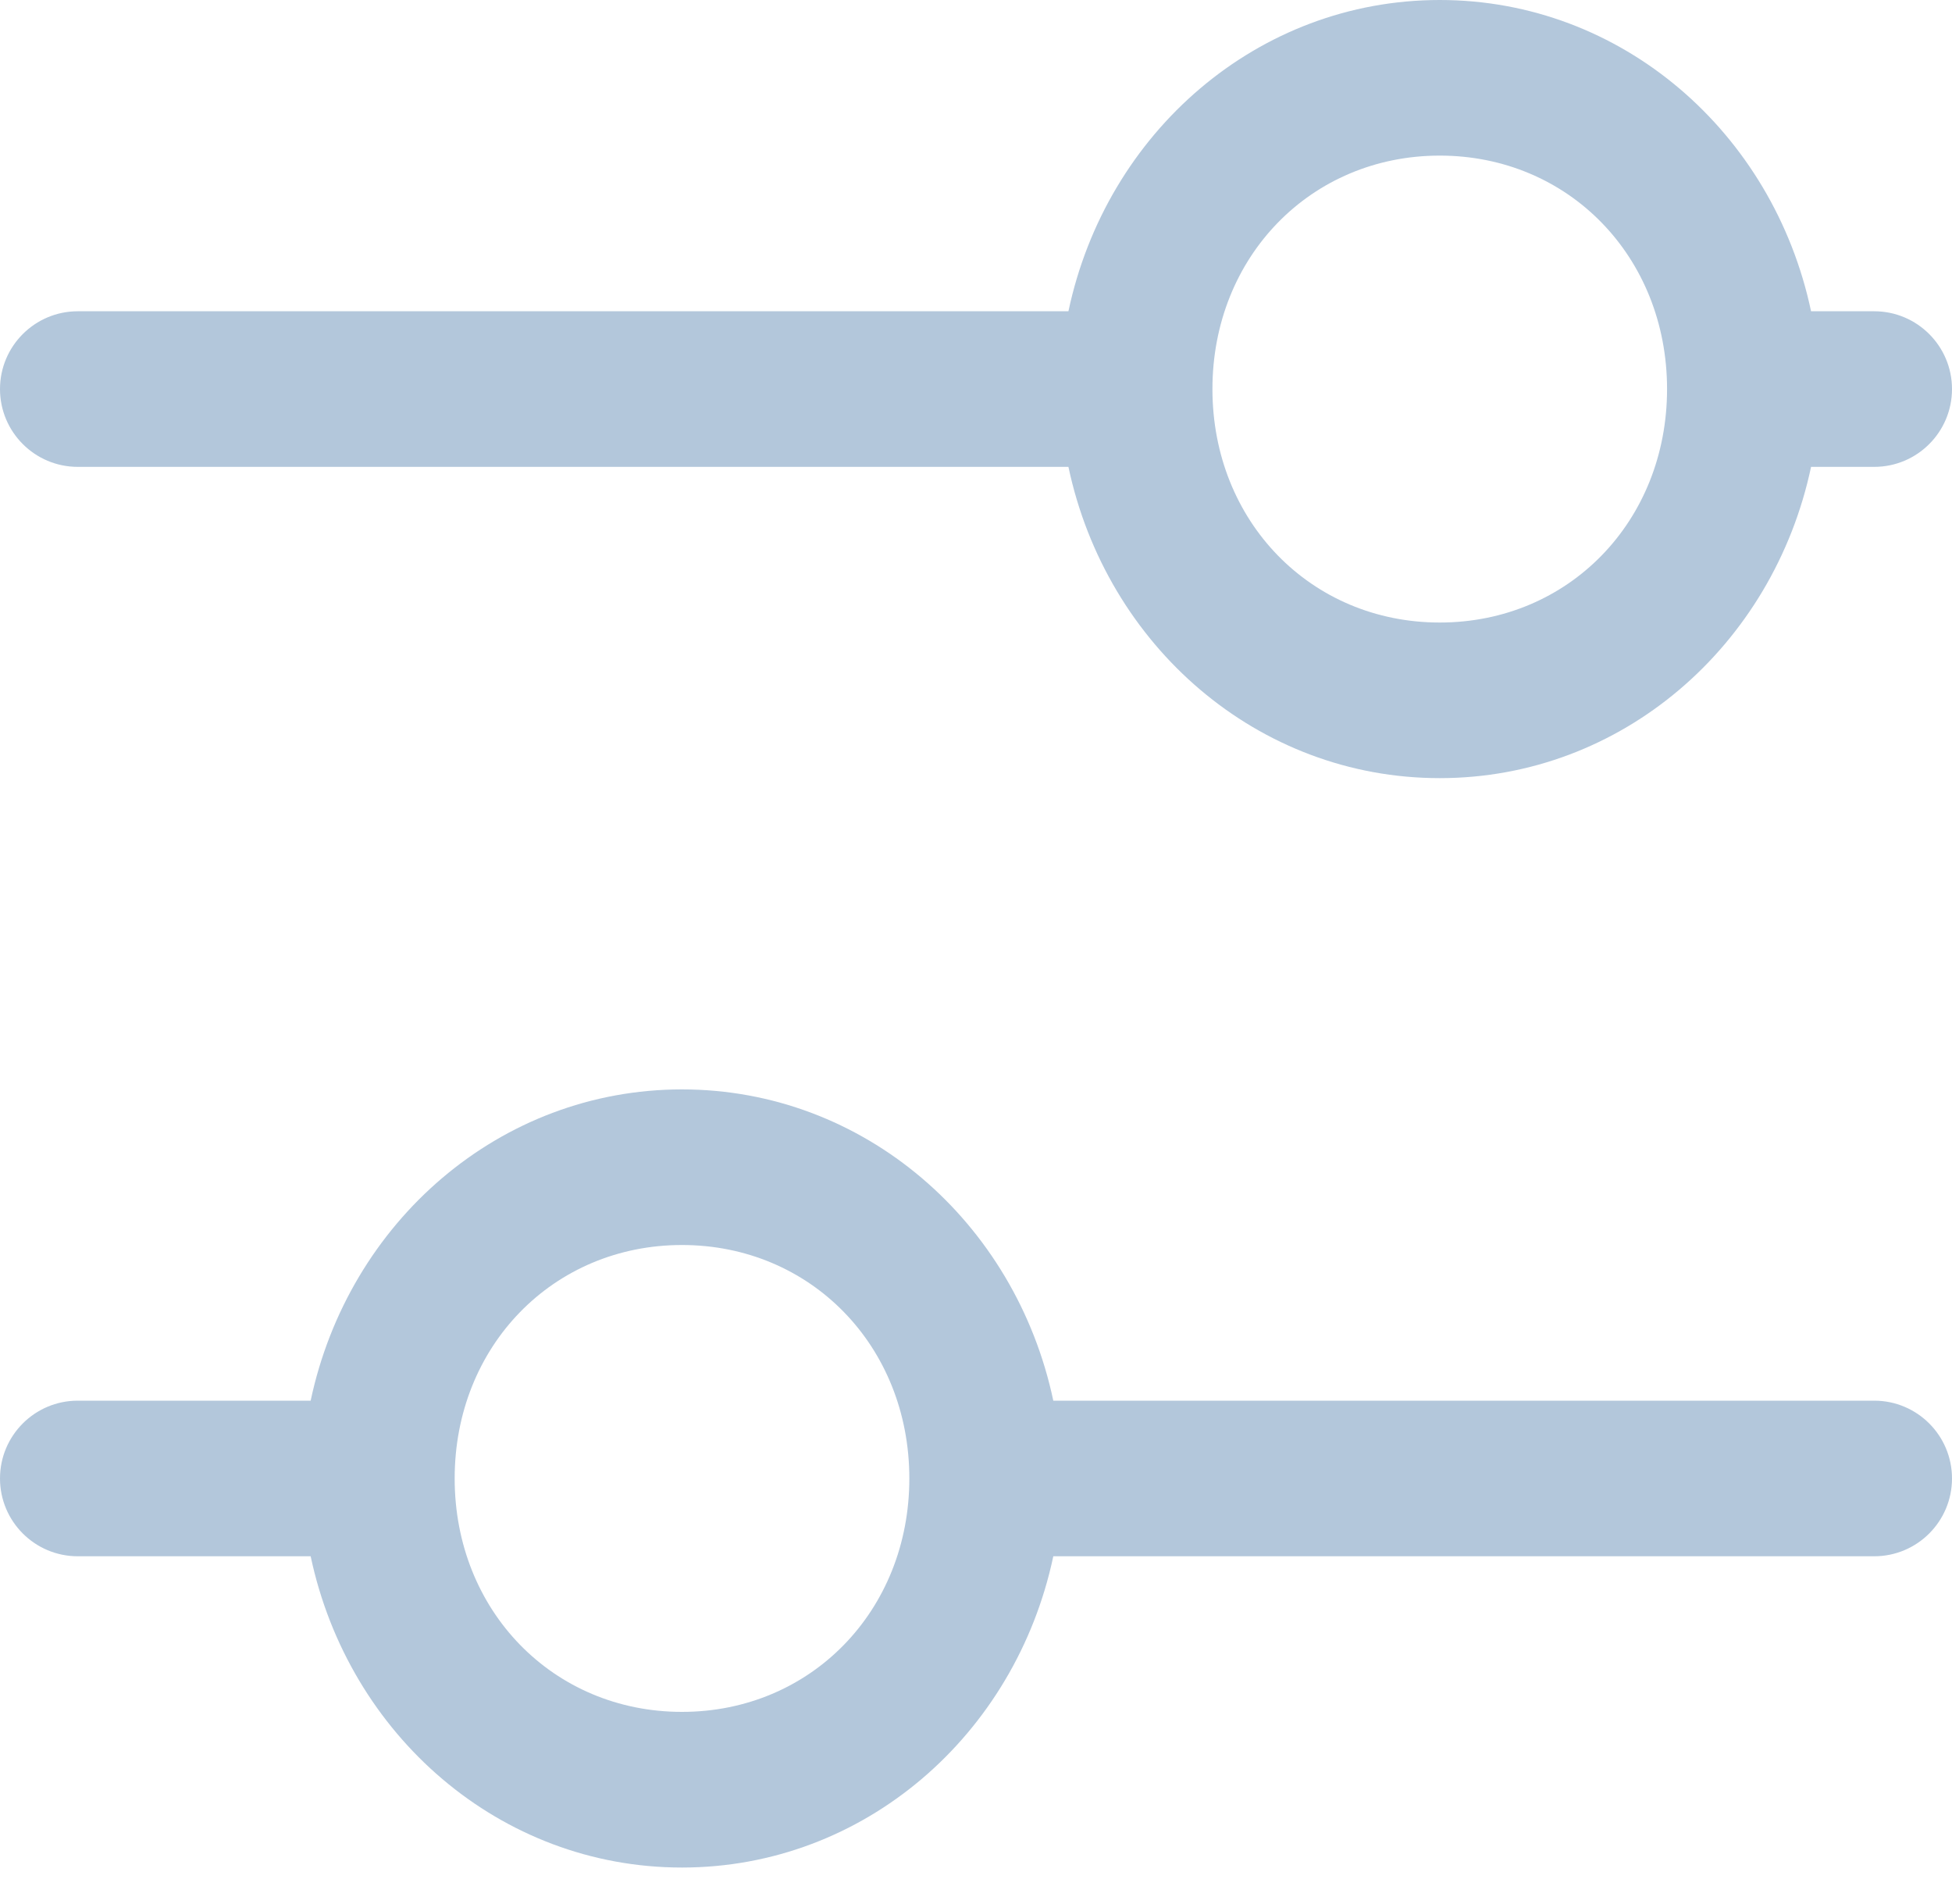 <svg width="40" height="39" viewBox="0 0 40 39" fill="none" xmlns="http://www.w3.org/2000/svg">
<path d="M40 7.971C40 7.091 39.286 6.377 38.406 6.377H37.112C36.335 2.71 33.23 0 29.503 0C25.776 0 22.671 2.71 21.894 6.377H1.594C0.714 6.377 0 7.091 0 7.971C0 8.851 0.714 9.565 1.594 9.565H21.894C22.671 13.232 25.776 15.942 29.503 15.942C33.23 15.942 36.335 13.232 37.112 9.565H38.406C39.286 9.565 40 8.851 40 7.971ZM29.503 12.754C26.863 12.754 24.845 10.681 24.845 7.971C24.845 5.261 26.863 3.188 29.503 3.188C32.143 3.188 34.161 5.261 34.161 7.971C34.161 10.681 32.143 12.754 29.503 12.754ZM0 30.29C0 31.17 0.714 31.884 1.594 31.884H6.366C7.143 35.551 10.248 38.261 13.975 38.261C17.702 38.261 20.808 35.551 21.584 31.884H38.406C39.286 31.884 40 31.17 40 30.29C40 29.409 39.286 28.696 38.406 28.696H21.584C20.808 25.029 17.702 22.319 13.975 22.319C10.248 22.319 7.143 25.029 6.366 28.696H1.594C0.714 28.696 0 29.409 0 30.29ZM13.975 25.507C16.615 25.507 18.634 27.58 18.634 30.29C18.634 33 16.615 35.072 13.975 35.072C11.335 35.072 9.317 33 9.317 30.29C9.317 27.58 11.335 25.507 13.975 25.507Z" fill="#B3C7DB"/>
</svg>
